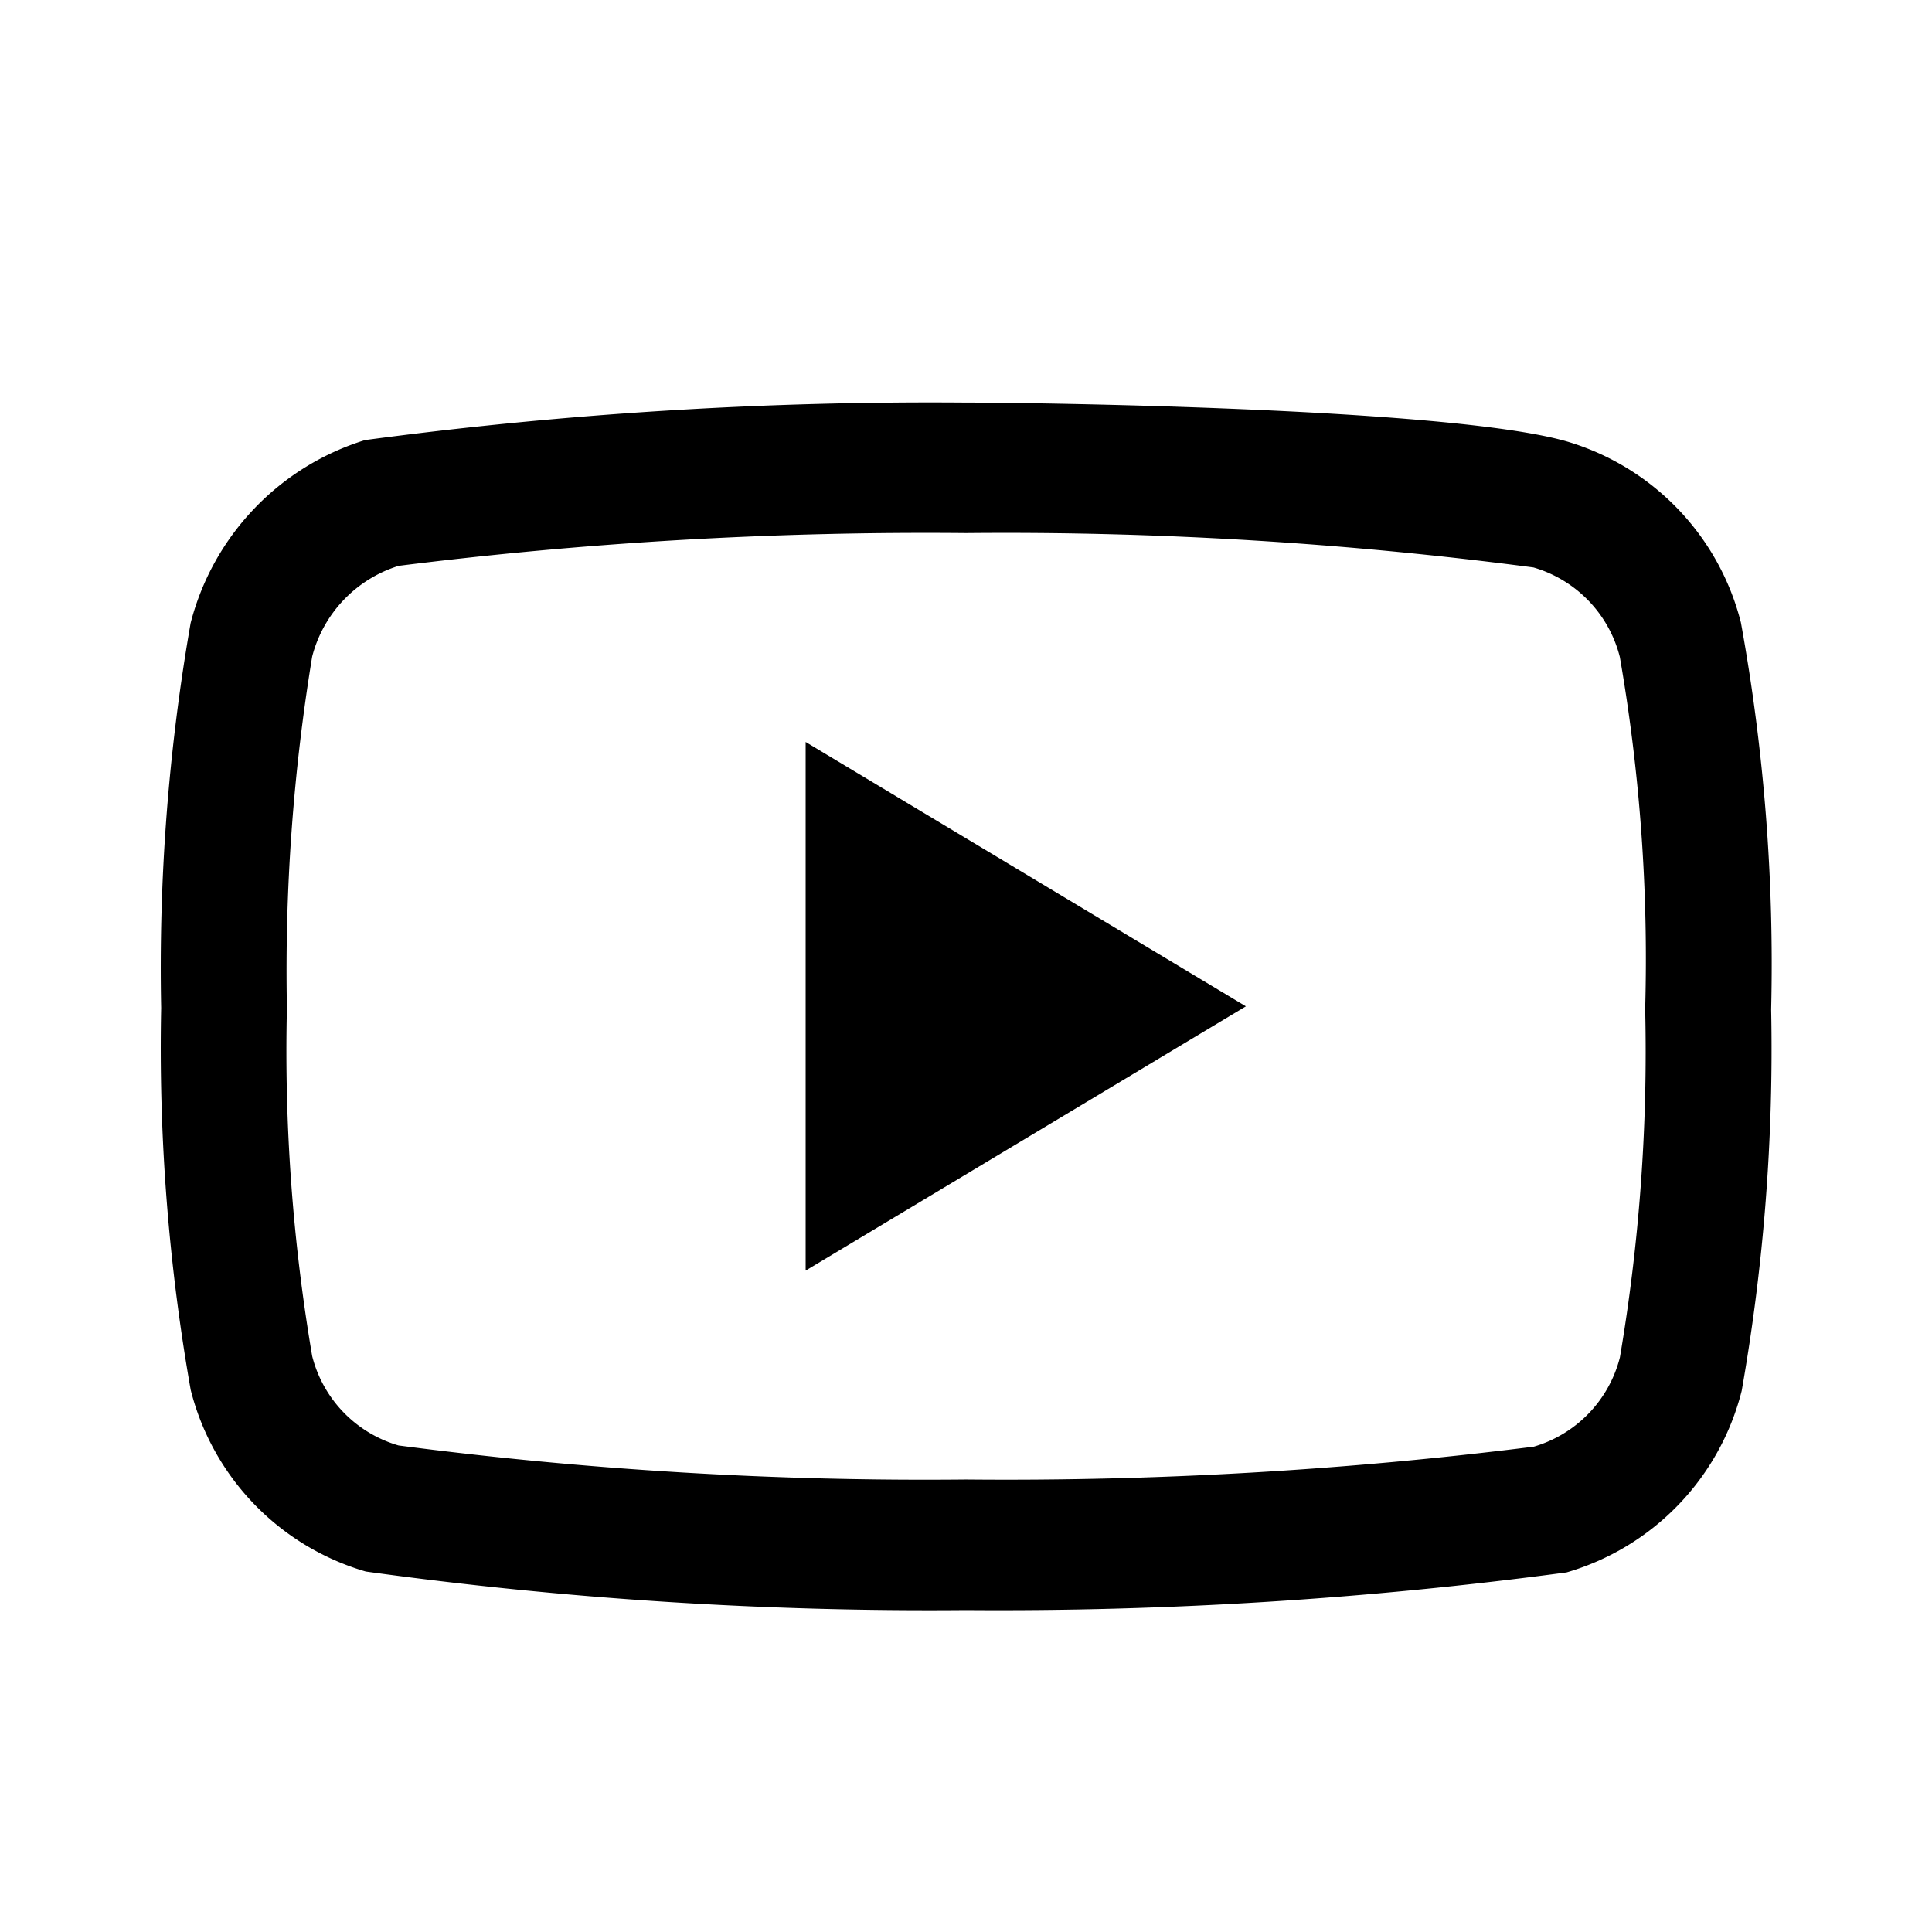 <svg xmlns="http://www.w3.org/2000/svg" width="24" height="24" viewBox="0 0 24 24"><defs><style>.a{fill:none;}</style></defs><g transform="translate(-1238 -469.874)"><path d="M10,15.5H9.992a51.1,51.1,0,0,1-7.45-.479A3.152,3.152,0,0,1,.367,12.765,24.417,24.417,0,0,1,0,8.02,24.877,24.877,0,0,1,.366,3.239v0A3.219,3.219,0,0,1,2.539.964l.008,0A52.986,52.986,0,0,1,9.992.5H10c.605,0,5.954.055,7.452.48a3.151,3.151,0,0,1,2.172,2.252A23.688,23.688,0,0,1,20,8.038a24.484,24.484,0,0,1-.366,4.738v0a3.152,3.152,0,0,1-2.176,2.256h0A53.032,53.032,0,0,1,10,15.5H10ZM1.876,3.655a24.059,24.059,0,0,0-.314,4.355v.021a22.605,22.605,0,0,0,.314,4.314,1.553,1.553,0,0,0,1.073,1.11A50.415,50.415,0,0,0,10,13.878a52.455,52.455,0,0,0,7.051-.408,1.554,1.554,0,0,0,1.07-1.109,22.682,22.682,0,0,0,.314-4.314c0-.009,0-.017,0-.026A21.893,21.893,0,0,0,18.12,3.66v0a1.555,1.555,0,0,0-1.073-1.112A50.225,50.225,0,0,0,10,2.121a52.526,52.526,0,0,0-7.049.407A1.6,1.6,0,0,0,1.876,3.655Zm17,8.915h0ZM8.006,11.283V4.716L13.475,8Zm0,0" transform="translate(1240.002 474.375)"/><path class="a" d="M0,0H24V24H0Z" transform="translate(1238 469.874)"/></g></svg>